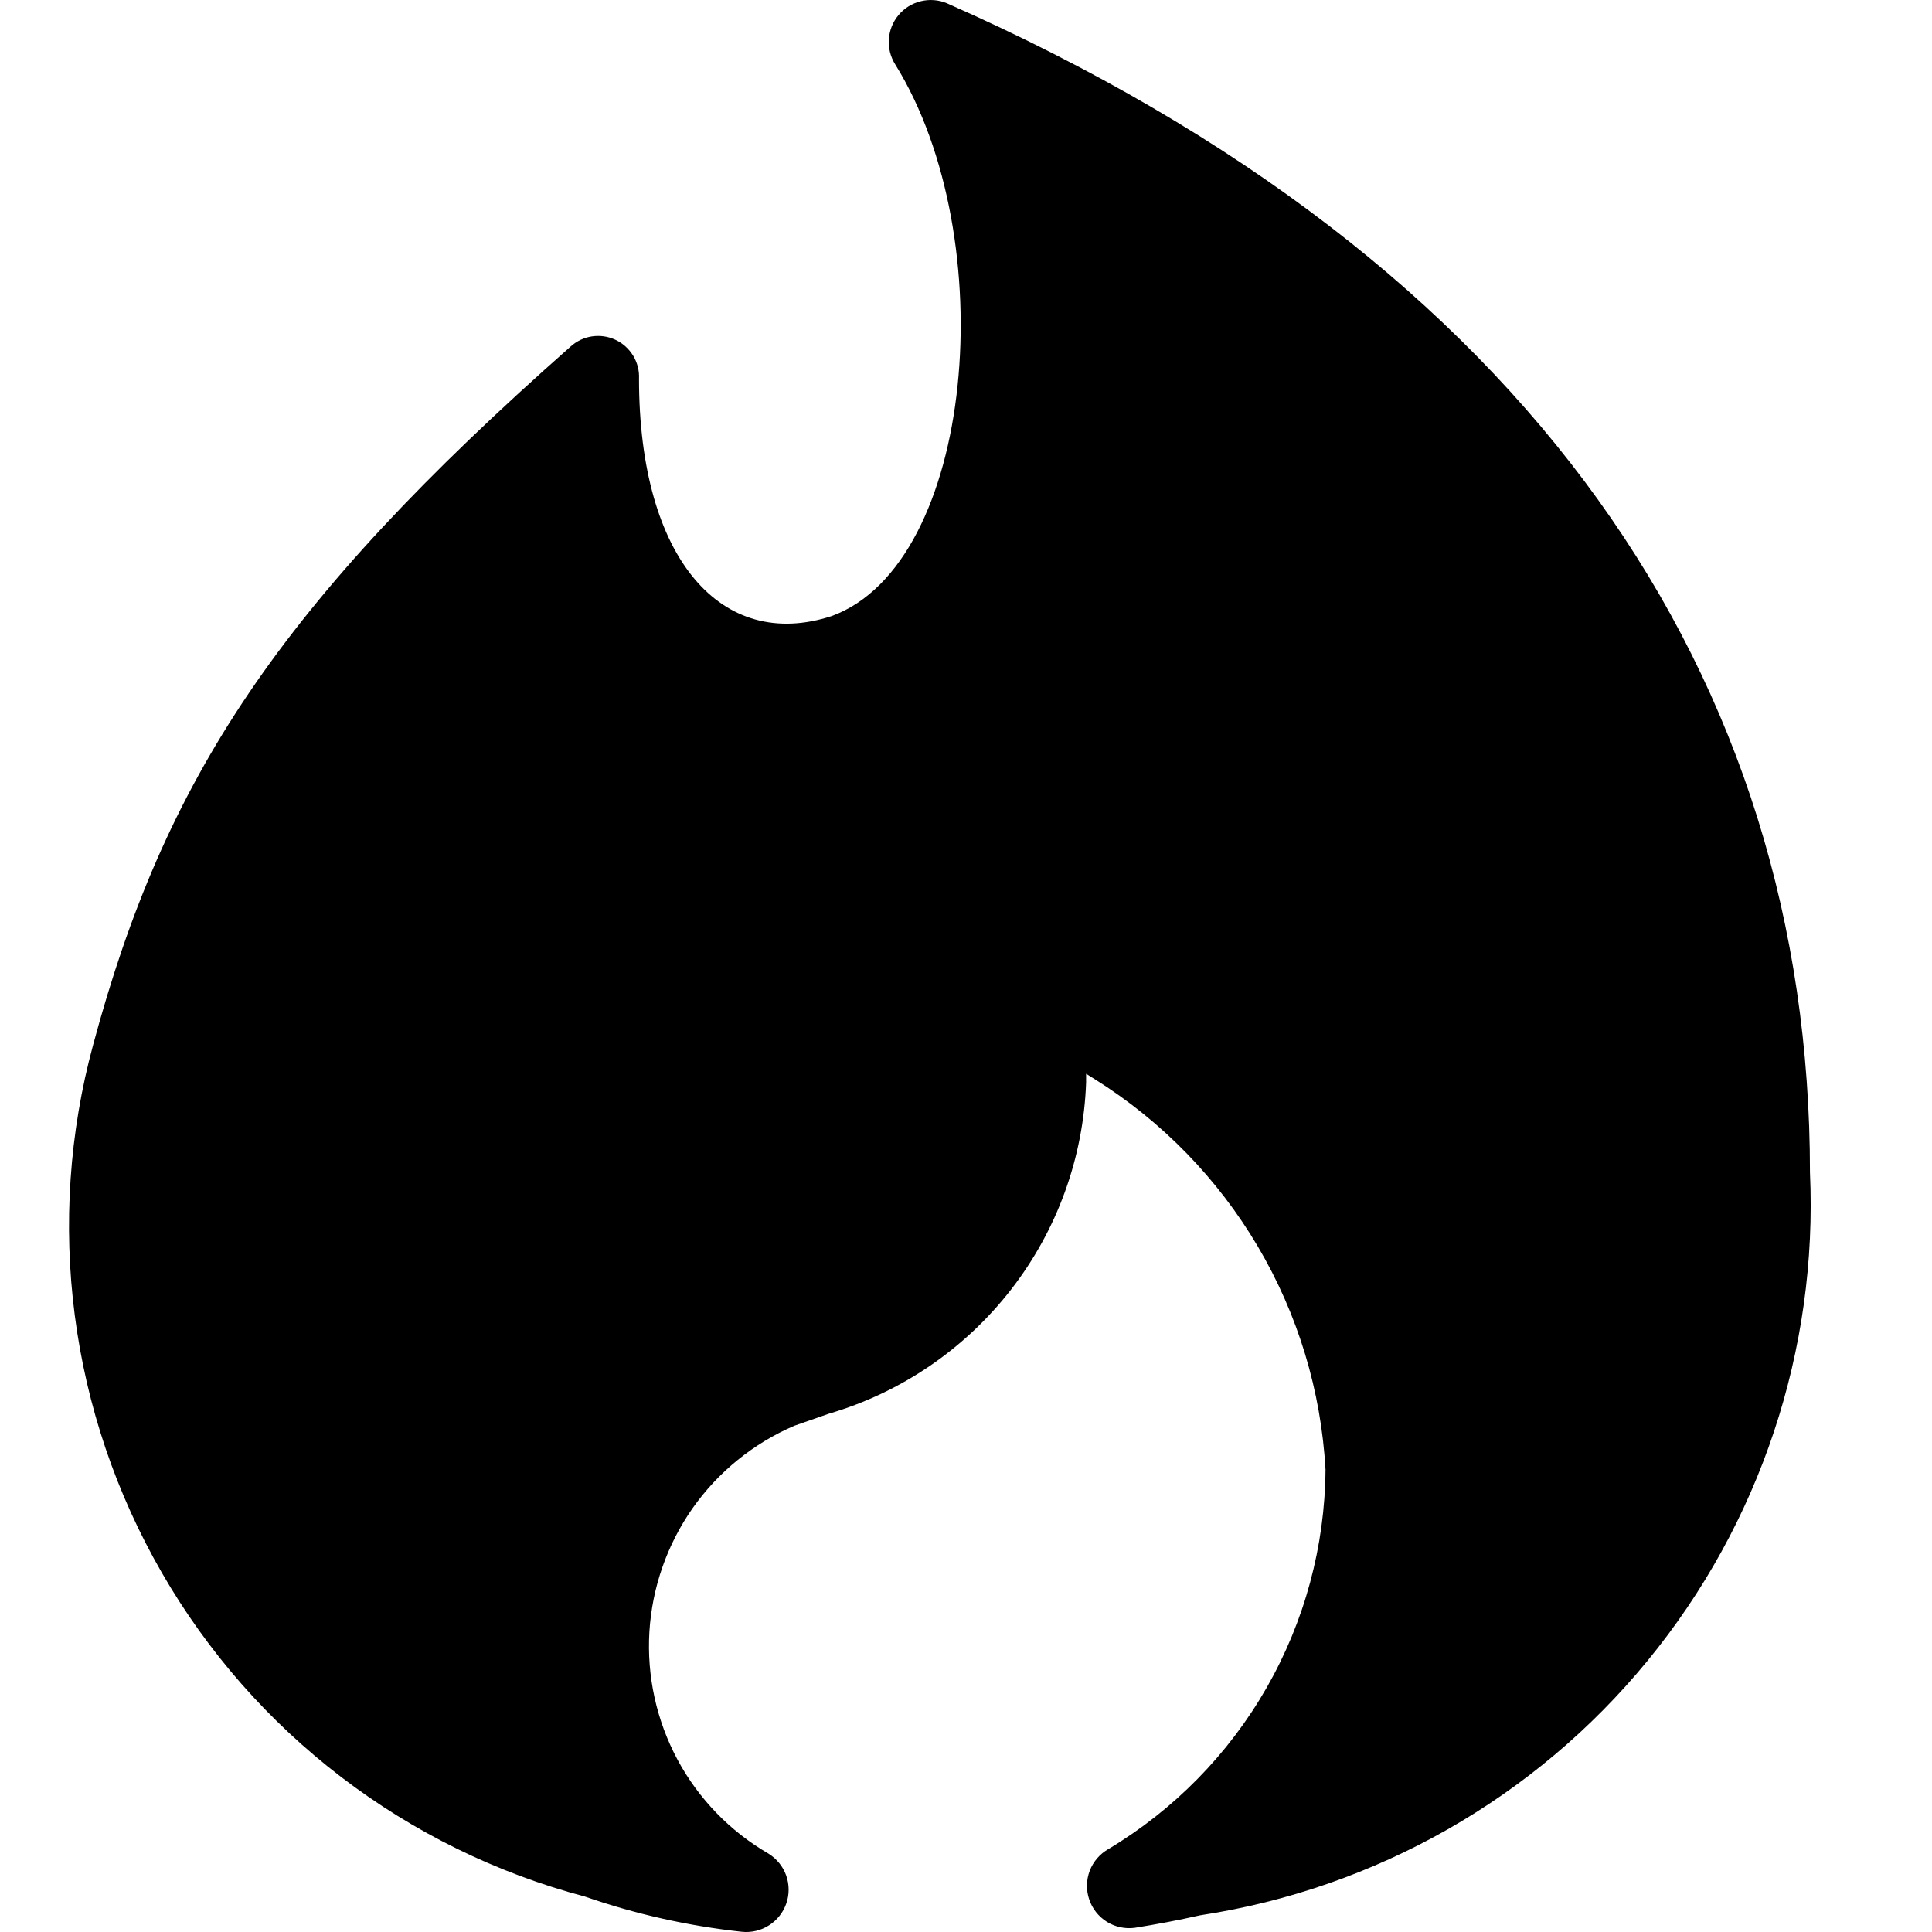<svg width="24" height="24" viewBox="0 0 24 24" fill="none" xmlns="http://www.w3.org/2000/svg">
<path d="M11.122 0.802C12.459 2.957 12.111 7.004 10.331 7.653C8.972 8.097 7.938 6.953 7.938 4.704C7.943 4.603 7.917 4.504 7.865 4.418C7.812 4.332 7.736 4.263 7.645 4.221C7.553 4.178 7.452 4.164 7.352 4.179C7.253 4.194 7.16 4.239 7.086 4.307C3.459 7.509 2.046 9.677 1.158 12.975C0.86 14.071 0.783 15.215 0.929 16.341C1.075 17.468 1.443 18.554 2.011 19.538C2.578 20.522 3.335 21.384 4.237 22.074C5.139 22.764 6.168 23.269 7.266 23.56C7.897 23.779 8.55 23.925 9.213 23.997C9.332 24.01 9.452 23.982 9.552 23.918C9.653 23.854 9.729 23.758 9.768 23.645C9.807 23.532 9.806 23.41 9.766 23.297C9.726 23.185 9.648 23.09 9.547 23.027C9.069 22.75 8.677 22.345 8.416 21.859C8.155 21.372 8.034 20.822 8.067 20.27C8.101 19.719 8.287 19.187 8.604 18.735C8.922 18.284 9.36 17.929 9.868 17.711L10.295 17.562C11.193 17.299 11.985 16.759 12.559 16.02C13.133 15.281 13.459 14.381 13.492 13.446V13.339L13.601 13.407C14.432 13.927 15.126 14.639 15.624 15.482C16.123 16.326 16.411 17.277 16.466 18.255C16.459 19.206 16.207 20.139 15.735 20.965C15.262 21.791 14.585 22.481 13.769 22.97C13.663 23.03 13.581 23.125 13.537 23.239C13.494 23.353 13.491 23.478 13.53 23.594C13.568 23.71 13.646 23.808 13.749 23.873C13.853 23.938 13.976 23.964 14.097 23.948C14.371 23.904 14.642 23.853 14.907 23.793C17.087 23.462 19.067 22.336 20.465 20.632C21.864 18.928 22.584 16.767 22.484 14.564C22.484 8.437 19.039 3.251 11.762 0.04C11.66 -0.003 11.546 -0.011 11.439 0.015C11.331 0.041 11.234 0.101 11.163 0.186C11.091 0.271 11.049 0.377 11.042 0.488C11.034 0.598 11.063 0.709 11.122 0.802V0.802Z" fill="currentColor"/>
</svg>
